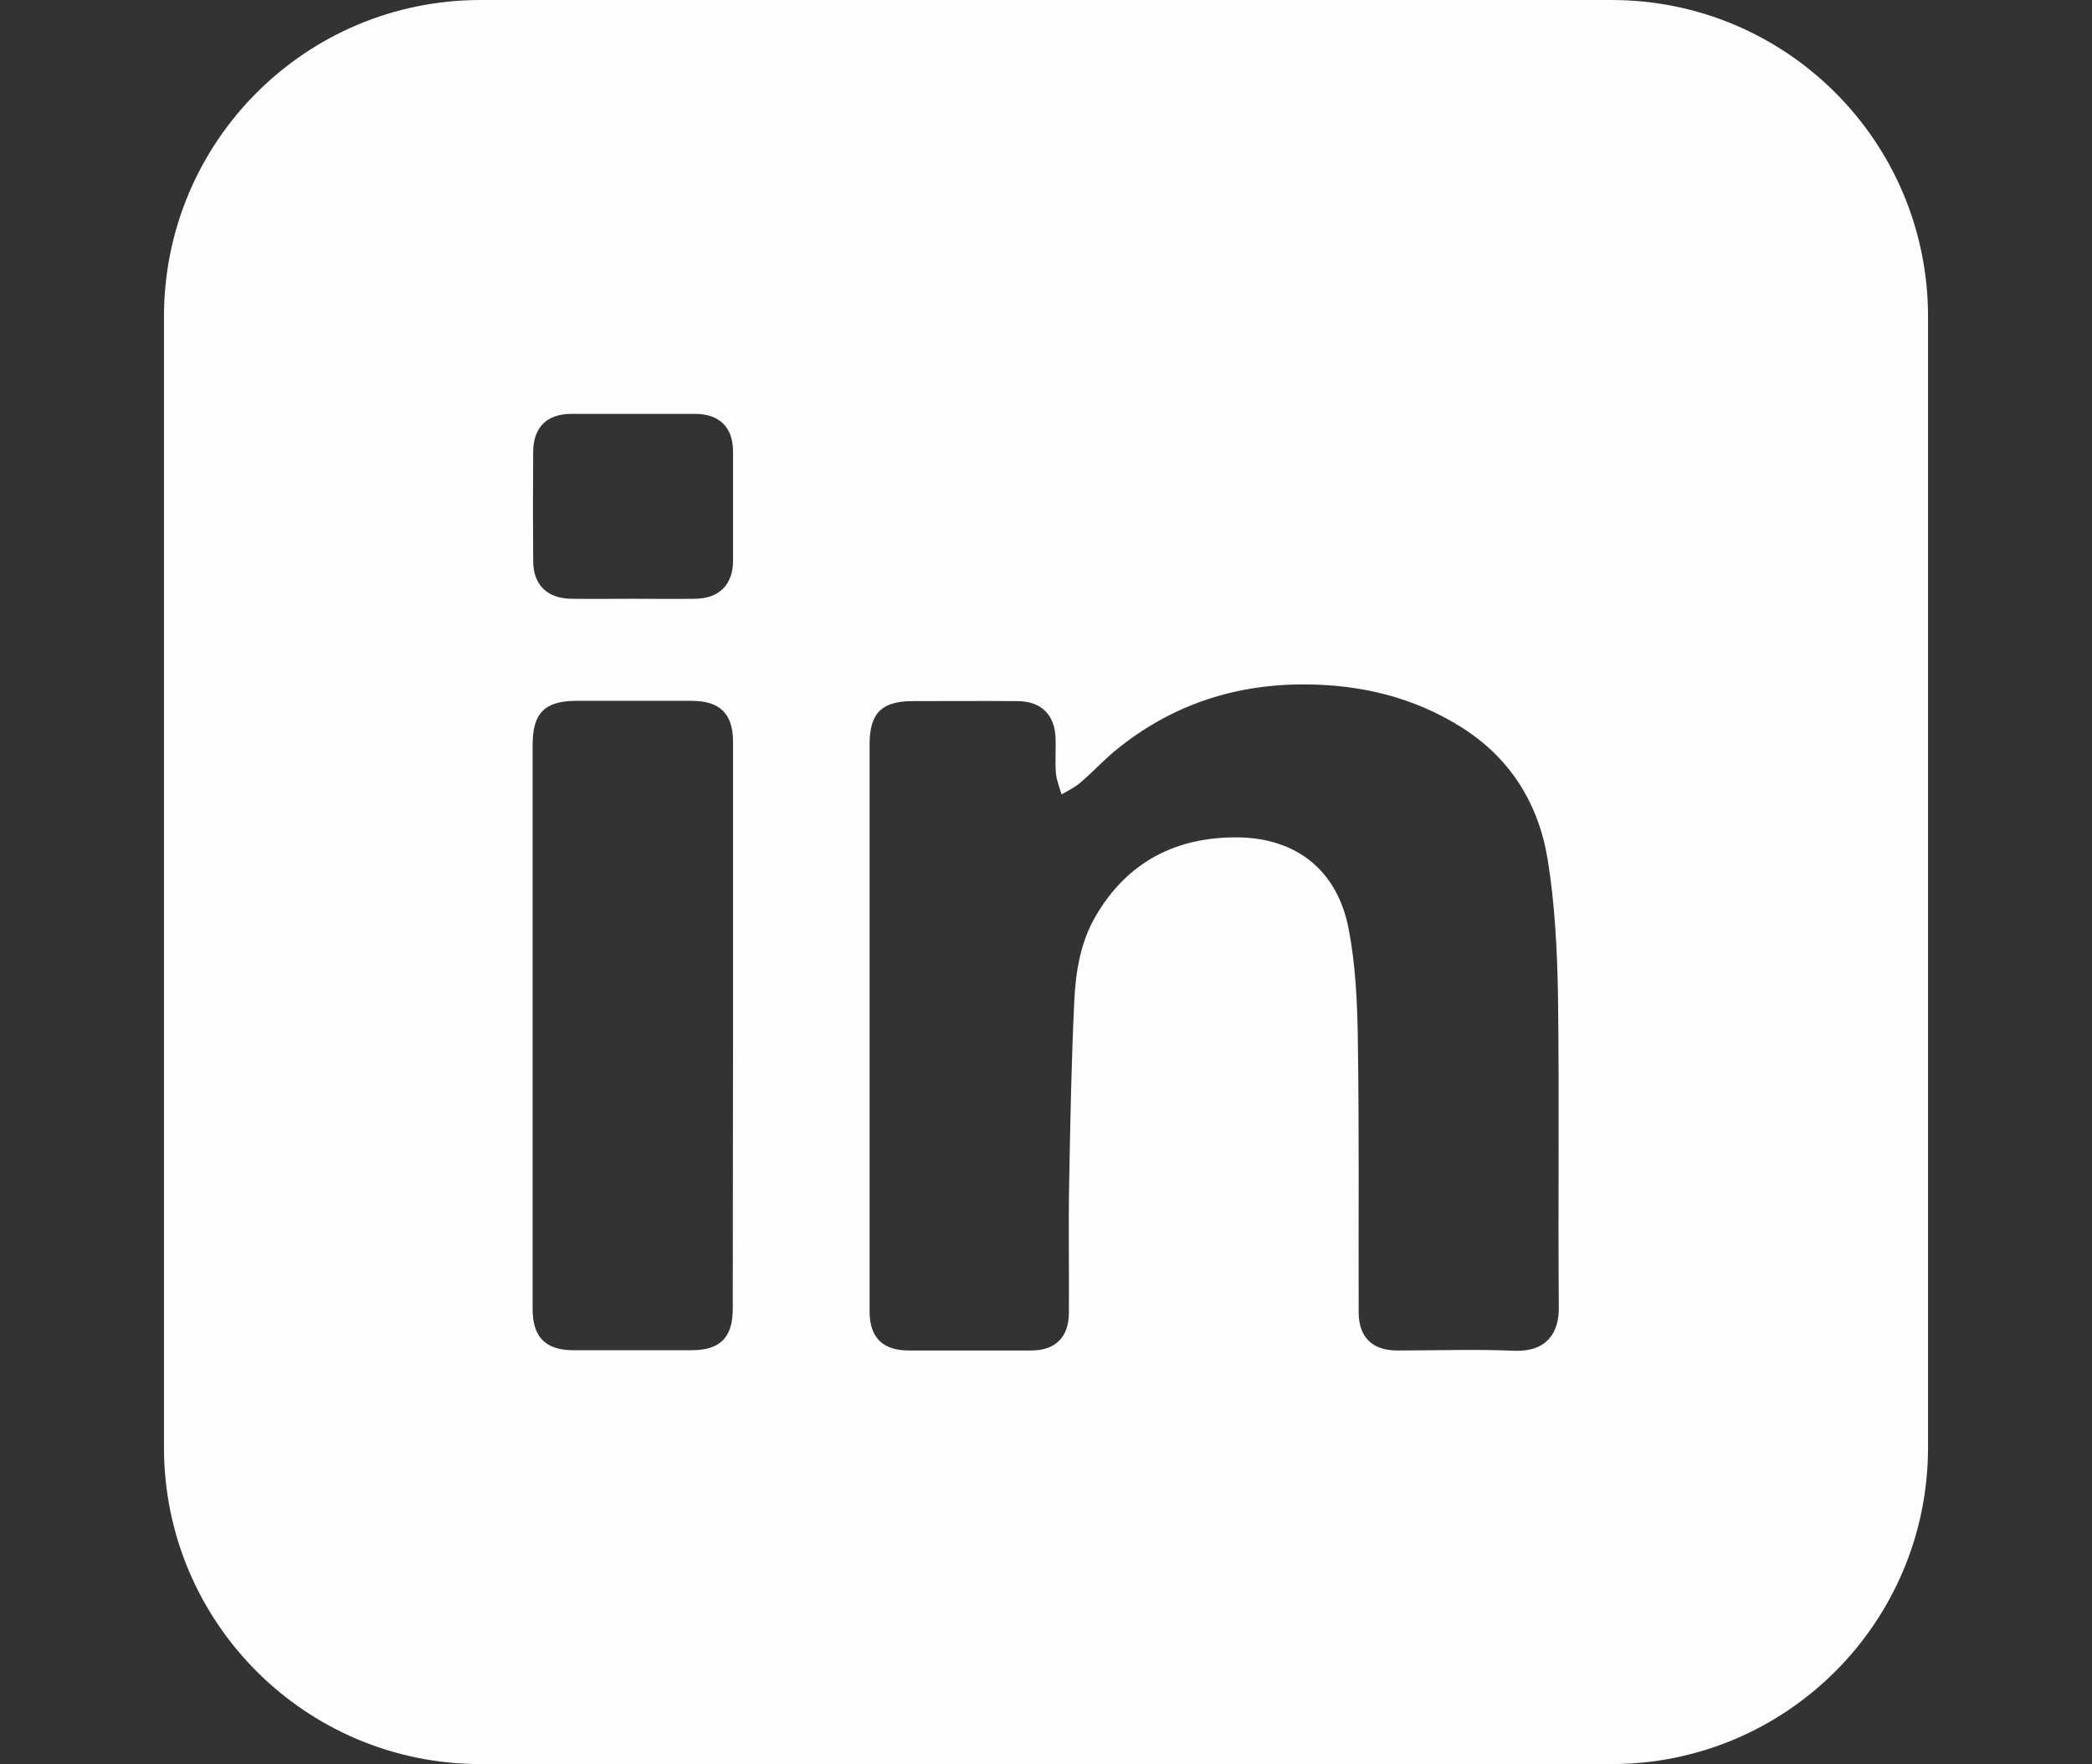 <?xml version="1.0" encoding="utf-8"?>
<!-- Generator: Adobe Illustrator 23.1.0, SVG Export Plug-In . SVG Version: 6.00 Build 0)  -->
<svg version="1.1" id="Calque_1" xmlns:serif="http://www.serif.com/"
	 xmlns="http://www.w3.org/2000/svg" xmlns:xlink="http://www.w3.org/1999/xlink" x="0px" y="0px" viewBox="0 0 740 624"
	 style="enable-background:new 0 0 740 624;" xml:space="preserve">
<rect x="0" y="0" width="740" height="624" fill="#333333" stroke="none"/>
<style type="text/css">
	.st0{opacity:0.99;fill:#FFFFFF;}
</style>
<path class="st0" d="M570,0H170C108.1,0,58,50.1,58,112v400c0,61.9,50.1,112,112,112h400c61.9,0,112-50.1,112-112V112
	C682,50.1,631.9,0,570,0z M259.3,362.4L259.3,362.4L259.2,463c0,10.1-4.5,14.6-14.5,14.6h-42c-9.7,0-14.3-4.7-14.3-14.5
	c0-38,0-75.9,0-113.9v-85.7c0-11.3,4.3-15.6,15.6-15.6c13.5,0,27.1,0,40.6,0c10.1,0,14.7,4.6,14.7,14.5V362.4z M259.3,198.3
	c0,8.5-4.9,13.4-13.4,13.5c-7.4,0.1-14.8,0-22.1,0l0,0c-7.2,0-14.4,0.1-21.7,0c-8.5-0.1-13.5-4.9-13.5-13.4
	c-0.1-12.9-0.1-25.8,0-38.7c0.1-8.6,4.9-13.3,13.5-13.3c14.6,0,29.2,0,43.8,0c8.6,0,13.4,4.8,13.4,13.3
	C259.3,172.5,259.3,185.4,259.3,198.3z M535.8,477.8c-13.8-0.6-27.7-0.1-41.5-0.1c-8.9,0-13.7-4.7-13.7-13.6
	c-0.1-32.3,0.2-64.6-0.3-96.8c-0.2-13-0.8-26.2-3.3-39c-4-20.4-18.4-31.9-39.2-32.1c-21.7-0.2-39,8.6-50.2,27.8
	c-5.4,9.2-7.1,19.7-7.6,30.1c-1,21.2-1.4,42.4-1.8,63.6c-0.3,15.6,0,31.1-0.1,46.6c0,8.6-4.7,13.4-13.3,13.4c-14.4,0-28.9,0-43.3,0
	c-9.2,0-13.9-4.5-13.9-13.8c0-33.7,0-67.3,0-101l0,0v-99.6c0-11.1,4.3-15.3,15.3-15.3c12.3,0,24.6-0.1,36.9,0
	c8.5,0,13.4,4.8,13.6,13.4c0.1,4-0.2,8,0.1,12c0.2,2.6,1.3,5.1,2,7.6c2.3-1.3,4.7-2.5,6.7-4.2c4.2-3.6,8-7.7,12.2-11.2
	c19.8-16.3,42.7-23.8,68.1-23.5c19.3,0.2,37.4,4.6,53.9,14.8c17.8,11,27.9,27.4,31.1,47.4c2.5,15.5,3.3,31.5,3.6,47.2
	c0.5,36.9,0,73.8,0.3,110.7C551.6,471.5,547,478.2,535.8,477.8z"/>
</svg>
